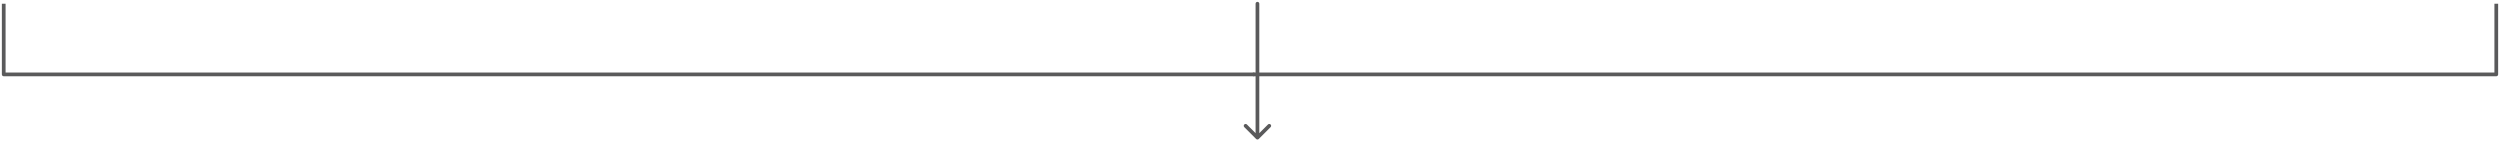 <svg width="672" height="38" viewBox="0 0 672 38" fill="none" xmlns="http://www.w3.org/2000/svg">
<path d="M338.5 1C338.5 0.724 338.276 0.5 338 0.5C337.724 0.5 337.5 0.724 337.5 1H338.5ZM337.646 37.354C337.842 37.549 338.158 37.549 338.354 37.354L341.536 34.172C341.731 33.976 341.731 33.66 341.536 33.465C341.34 33.269 341.024 33.269 340.828 33.465L338 36.293L335.172 33.465C334.976 33.269 334.66 33.269 334.464 33.465C334.269 33.66 334.269 33.976 334.464 34.172L337.646 37.354ZM337.5 1V37H338.5V1H337.5Z" fill="#5A5A5B"/>
<path d="M337 20.5C336.724 20.5 336.5 20.276 336.5 20C336.5 19.724 336.724 19.5 337 19.5L337 20.5ZM671 20L671.5 20C671.5 20.276 671.276 20.5 671 20.5L671 20ZM337 19.5L671 19.5L671 20.5L337 20.5L337 19.5ZM670.5 20L670.5 1L671.5 1L671.5 20L670.5 20Z" fill="#5A5A5B"/>
<path d="M337 20.5C337.276 20.5 337.5 20.276 337.5 20C337.5 19.724 337.276 19.5 337 19.5L337 20.5ZM1 20L0.5 20C0.5 20.276 0.724 20.5 1 20.5L1 20ZM337 19.5L1 19.5L1 20.5L337 20.5L337 19.5ZM1.5 20L1.5 1L0.5 1L0.5 20L1.5 20Z" fill="#5A5A5B"/>
</svg>
